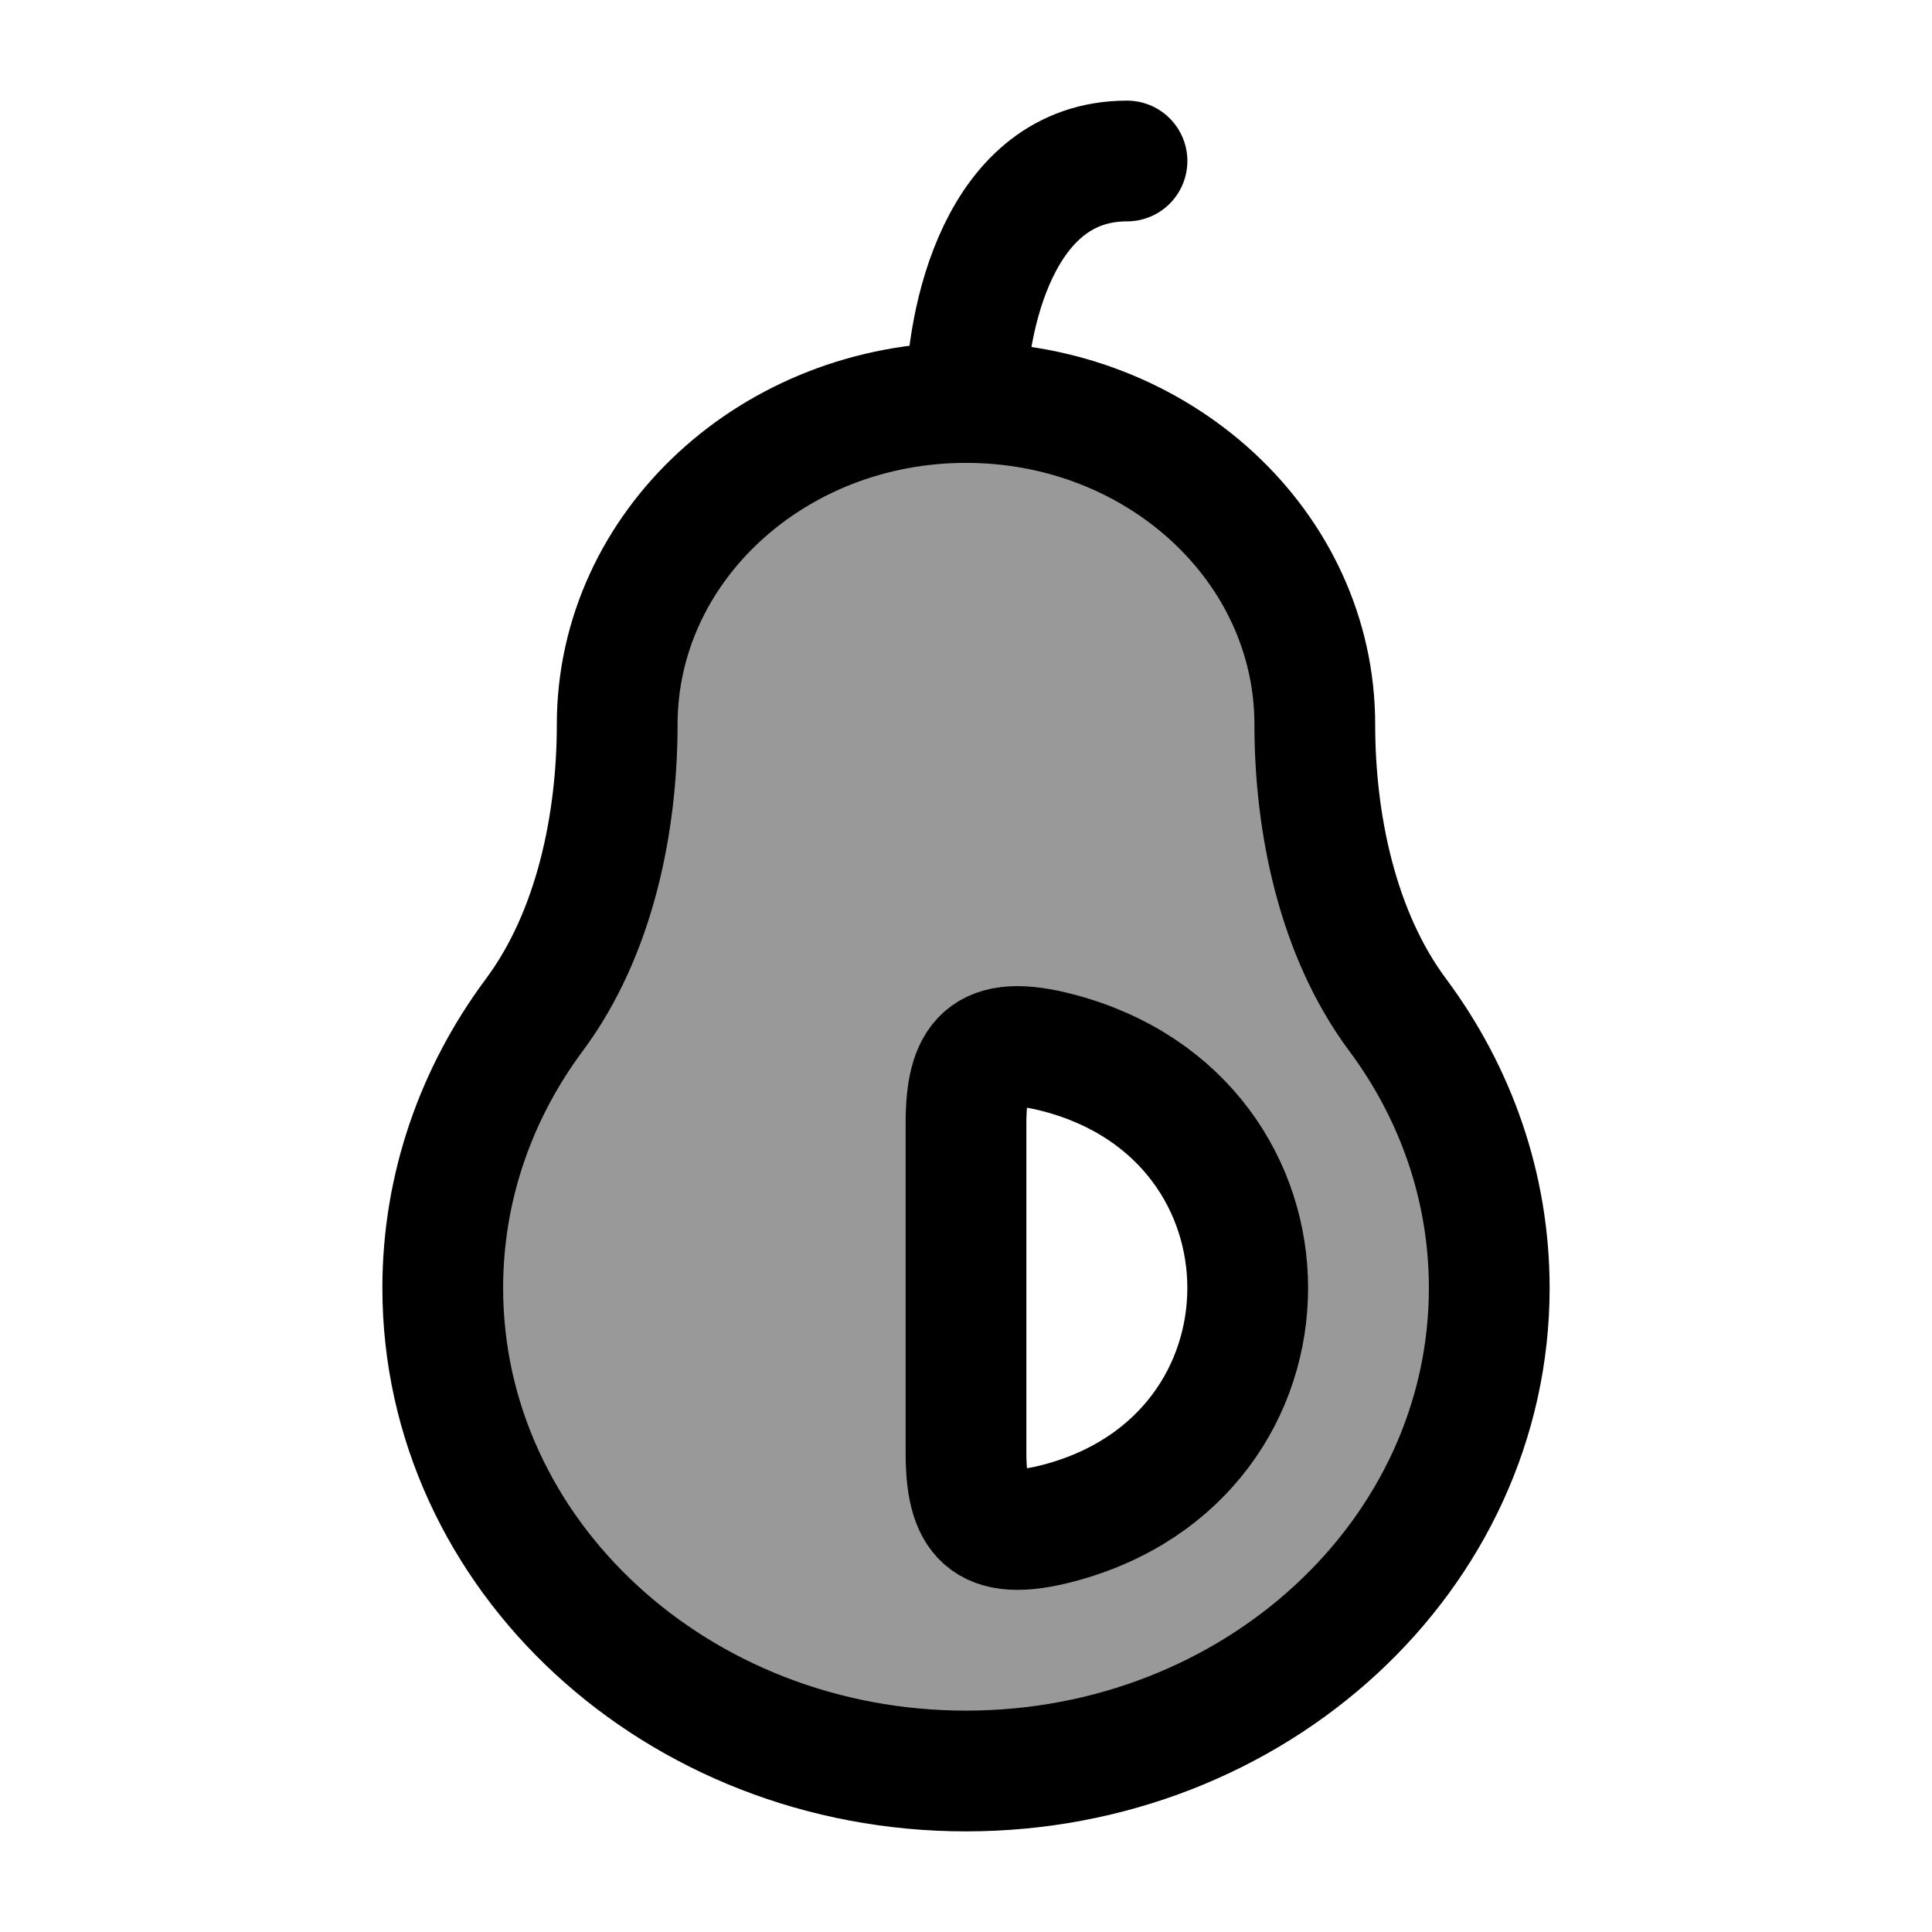 <svg width="24" height="24" viewBox="0 0 24 24" fill="none" xmlns="http://www.w3.org/2000/svg">
    <path opacity="0.4" fill-rule="evenodd" clip-rule="evenodd" d="M7.666 9C7.666 6.791 9.607 5 12 5C14.393 5 16.333 6.791 16.333 9C16.333 10.224 16.611 11.598 17.361 12.607C18.08 13.572 18.5 14.741 18.5 16C18.5 19.314 15.59 22 12 22C8.41 22 5.5 19.314 5.5 16C5.5 14.741 5.92 13.572 6.638 12.607C7.389 11.598 7.666 10.224 7.666 9ZM13.152 13.08C12.219 12.833 12 13.167 12 13.959V18.041C12 18.833 12.219 19.167 13.152 18.92C16.282 18.095 16.282 13.905 13.152 13.08Z" fill="currentColor"/>
    <path d="M12 5C12 4 12.4 2 14 2" stroke="currentColor" stroke-width="1.5" stroke-linecap="round" stroke-linejoin="round"/>
    <path d="M12 18.041V13.959C12 13.167 12.219 12.833 13.152 13.08C16.282 13.905 16.282 18.095 13.152 18.92C12.219 19.167 12 18.833 12 18.041Z" stroke="currentColor" stroke-width="1.5" stroke-linecap="round" stroke-linejoin="round"/>
    <path d="M12 5C9.607 5 7.667 6.791 7.667 9C7.667 10.224 7.389 11.598 6.638 12.607C5.92 13.572 5.5 14.741 5.5 16C5.5 19.314 8.41 22 12 22C15.59 22 18.5 19.314 18.5 16C18.5 14.741 18.08 13.572 17.362 12.607C16.611 11.598 16.333 10.224 16.333 9C16.333 6.791 14.393 5 12 5Z" stroke="currentColor" stroke-width="1.5"/>
</svg>
